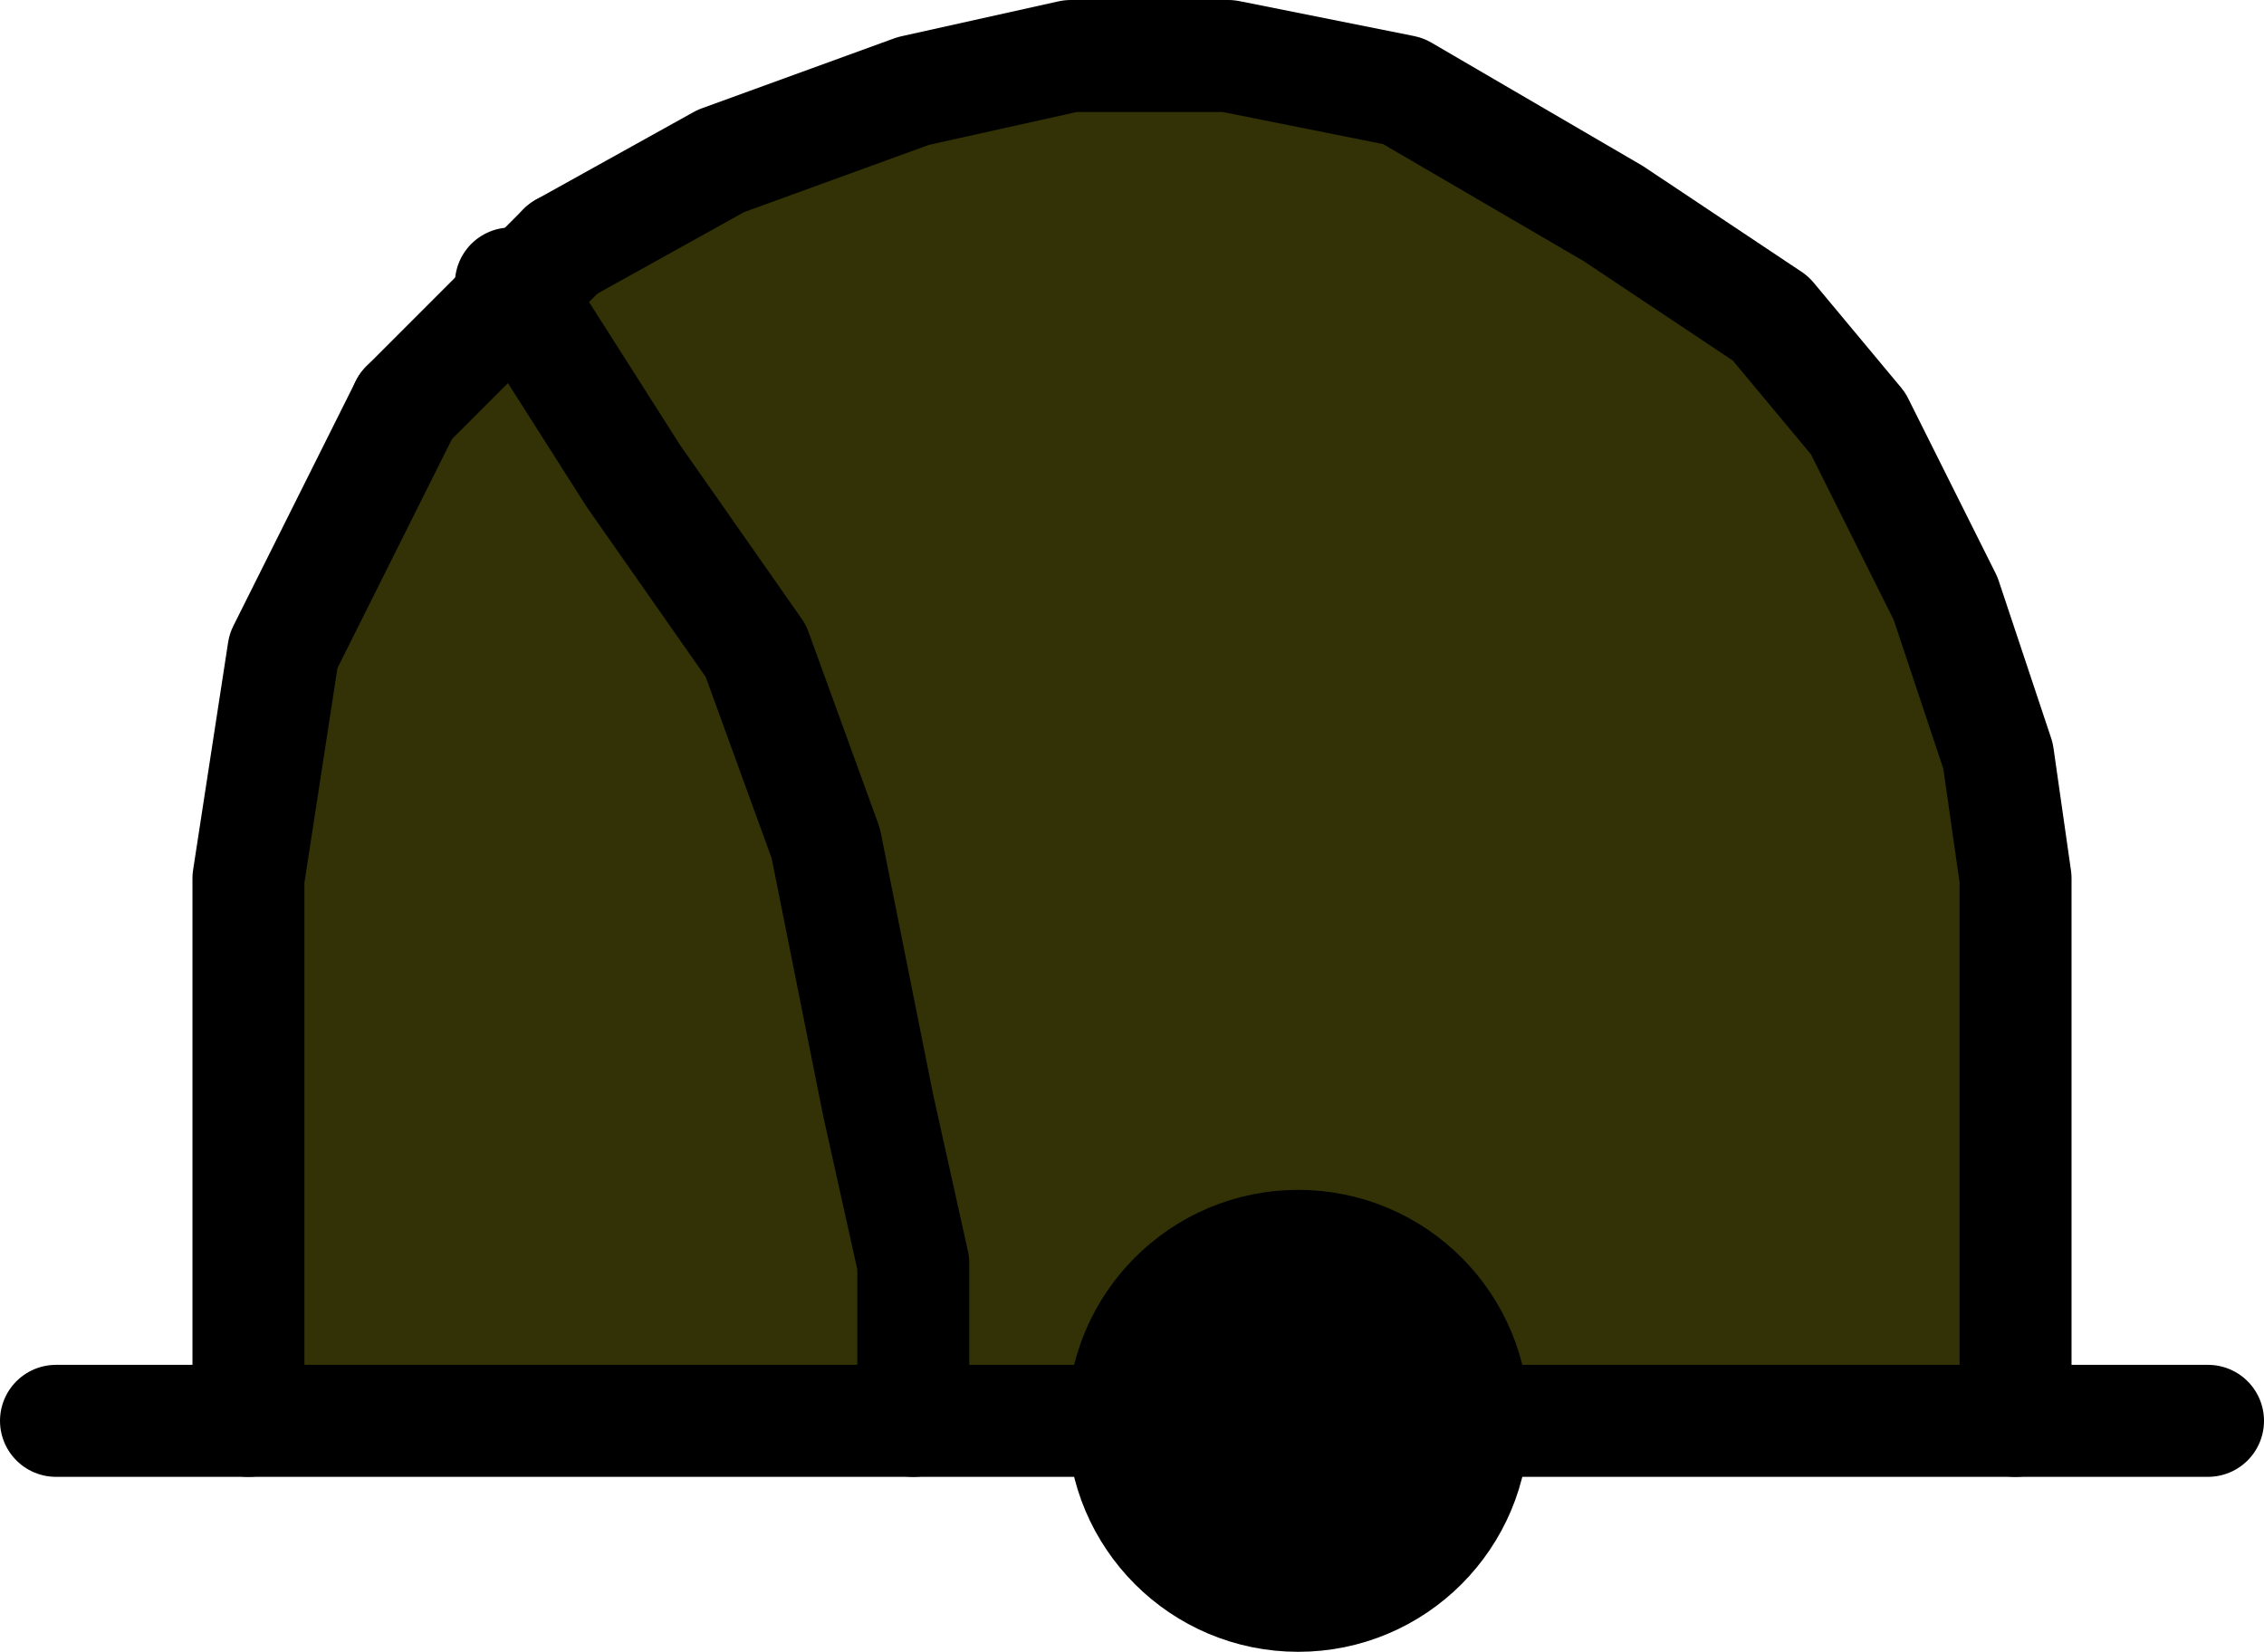<?xml version="1.0" encoding="UTF-8"?>

<svg xmlns="http://www.w3.org/2000/svg" version="1.2" baseProfile="tiny" xml:space="preserve" style="shape-rendering:geometricPrecision; fill-rule:evenodd;" width="6.47mm" height="4.72mm" viewBox="-3.71 -4.06 6.47 4.72">
  <title>BOYBAR12</title>
  <desc>barrel buoy yellow, paper-chart</desc>
  <rect style="stroke:black;stroke-width:0.32;display:none;" fill="none" x="-3.55" y="-3.9" height="4.4" width="6.15"/>
  <rect style="stroke:blue;stroke-width:0.32;display:none;" fill="none" x="-3.55" y="-3.9" height="4.4" width="6.15"/>
  <path d=" M -3,0 L -3,-1.55 L -2.9,-2.2 L -2.55,-2.9 L -2.1,-3.35 L -1.65,-3.6 L -1.1,-3.8 L -0.65,-3.9 L -0.2,-3.9 L 0.3,-3.8 L 0.9,-3.45 L 1.35,-3.15 L 1.6,-2.85 L 1.85,-2.35 L 2,-1.9 L 2.05,-1.55 L 2.05,0 Z" style="fill:#323206;"/>
  <circle style="fill:none;stroke:#000000;" stroke-width="0.32"  cx="0" cy="0" r="0.5"/>
  <path d=" M -3,0 L -3,-1.55 L -2.9,-2.2 L -2.55,-2.9" style="stroke-linecap:round;stroke-linejoin:round;fill:none;stroke:#000000;" stroke-width="0.32" />
  <path d=" M -2.1,-3.35 L -1.65,-3.6 L -1.1,-3.8 L -0.65,-3.9 L -0.2,-3.9 L 0.3,-3.8 L 0.9,-3.45 L 1.35,-3.15 L 1.6,-2.85 L 1.85,-2.35 L 2,-1.9 L 2.05,-1.55 L 2.05,0" style="stroke-linecap:round;stroke-linejoin:round;fill:none;stroke:#000000;" stroke-width="0.32" />
  <path d=" M -2.25,-3.25 L -1.9,-2.7 L -1.55,-2.2 L -1.35,-1.65 L -1.2,-0.9 L -1.1,-0.45 L -1.1,0" style="stroke-linecap:round;stroke-linejoin:round;fill:none;stroke:#000000;" stroke-width="0.32" />
  <path d=" M 0.45,0 L 2.6,0" style="stroke-linecap:round;stroke-linejoin:round;fill:none;stroke:#000000;" stroke-width="0.32" />
  <path d=" M -2.55,-2.9 L -2.1,-3.35" style="stroke-linecap:round;stroke-linejoin:round;fill:none;stroke:#000000;" stroke-width="0.32" />
  <path d=" M -0.55,0 L -3.55,0" style="stroke-linecap:round;stroke-linejoin:round;fill:none;stroke:#000000;" stroke-width="0.32" />
  <circle style="fill:#000000;" cx="0" cy="0" r="0.4"/>
  <circle style="stroke:red;stroke-width:0.64;display:none;" fill="none" cx="0" cy="0" r="0.2"/>
</svg>
